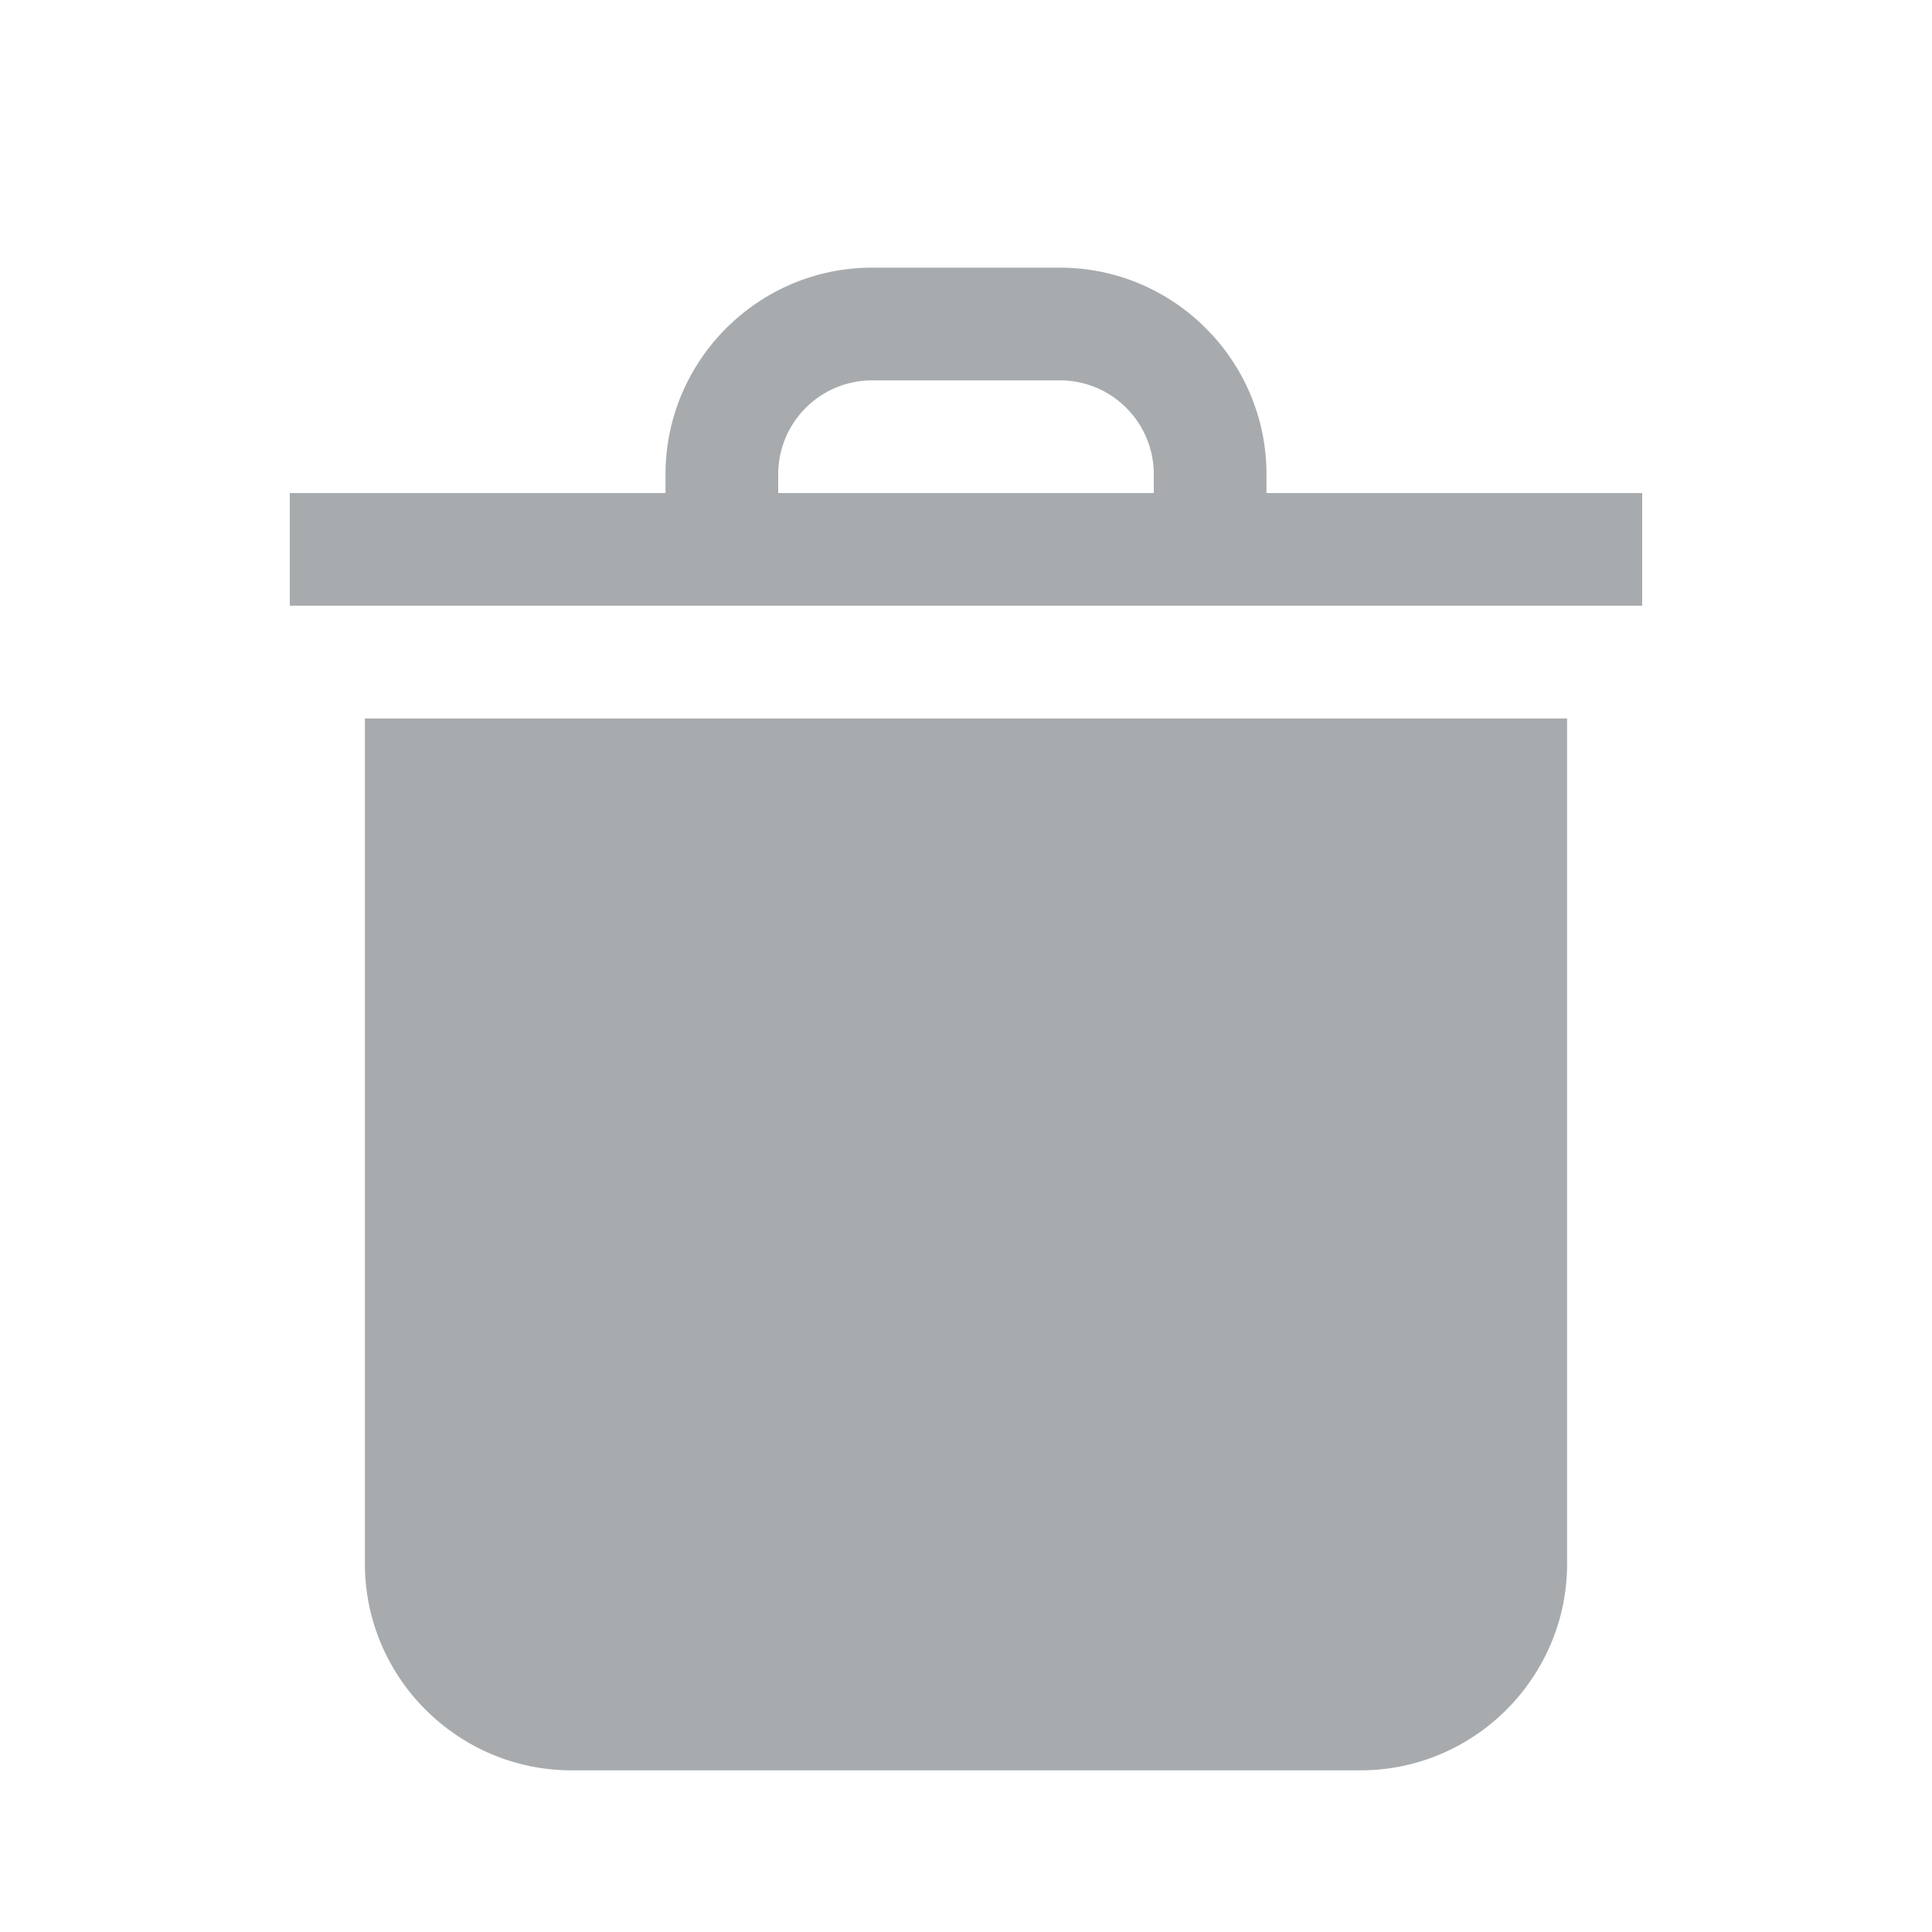 <svg width="15" height="15" viewBox="0 0 15 15" fill="none" xmlns="http://www.w3.org/2000/svg">
<path fill-rule="evenodd" clip-rule="evenodd" d="M9.833 3.682V3.828H12.75V4.703H2.25V3.828H5.167V3.682C5.167 2.799 5.887 2.078 6.771 2.078H8.229C9.113 2.078 9.833 2.799 9.833 3.682ZM6.042 3.828H8.958V3.682C8.958 3.28 8.632 2.953 8.229 2.953H6.771C6.368 2.953 6.042 3.28 6.042 3.682V3.828ZM2.833 12.141V5.578H12.167V12.141C12.167 13.024 11.446 13.745 10.562 13.745H4.438C3.554 13.745 2.833 13.024 2.833 12.141Z" fill="#A7ABAE"/>
</svg>
